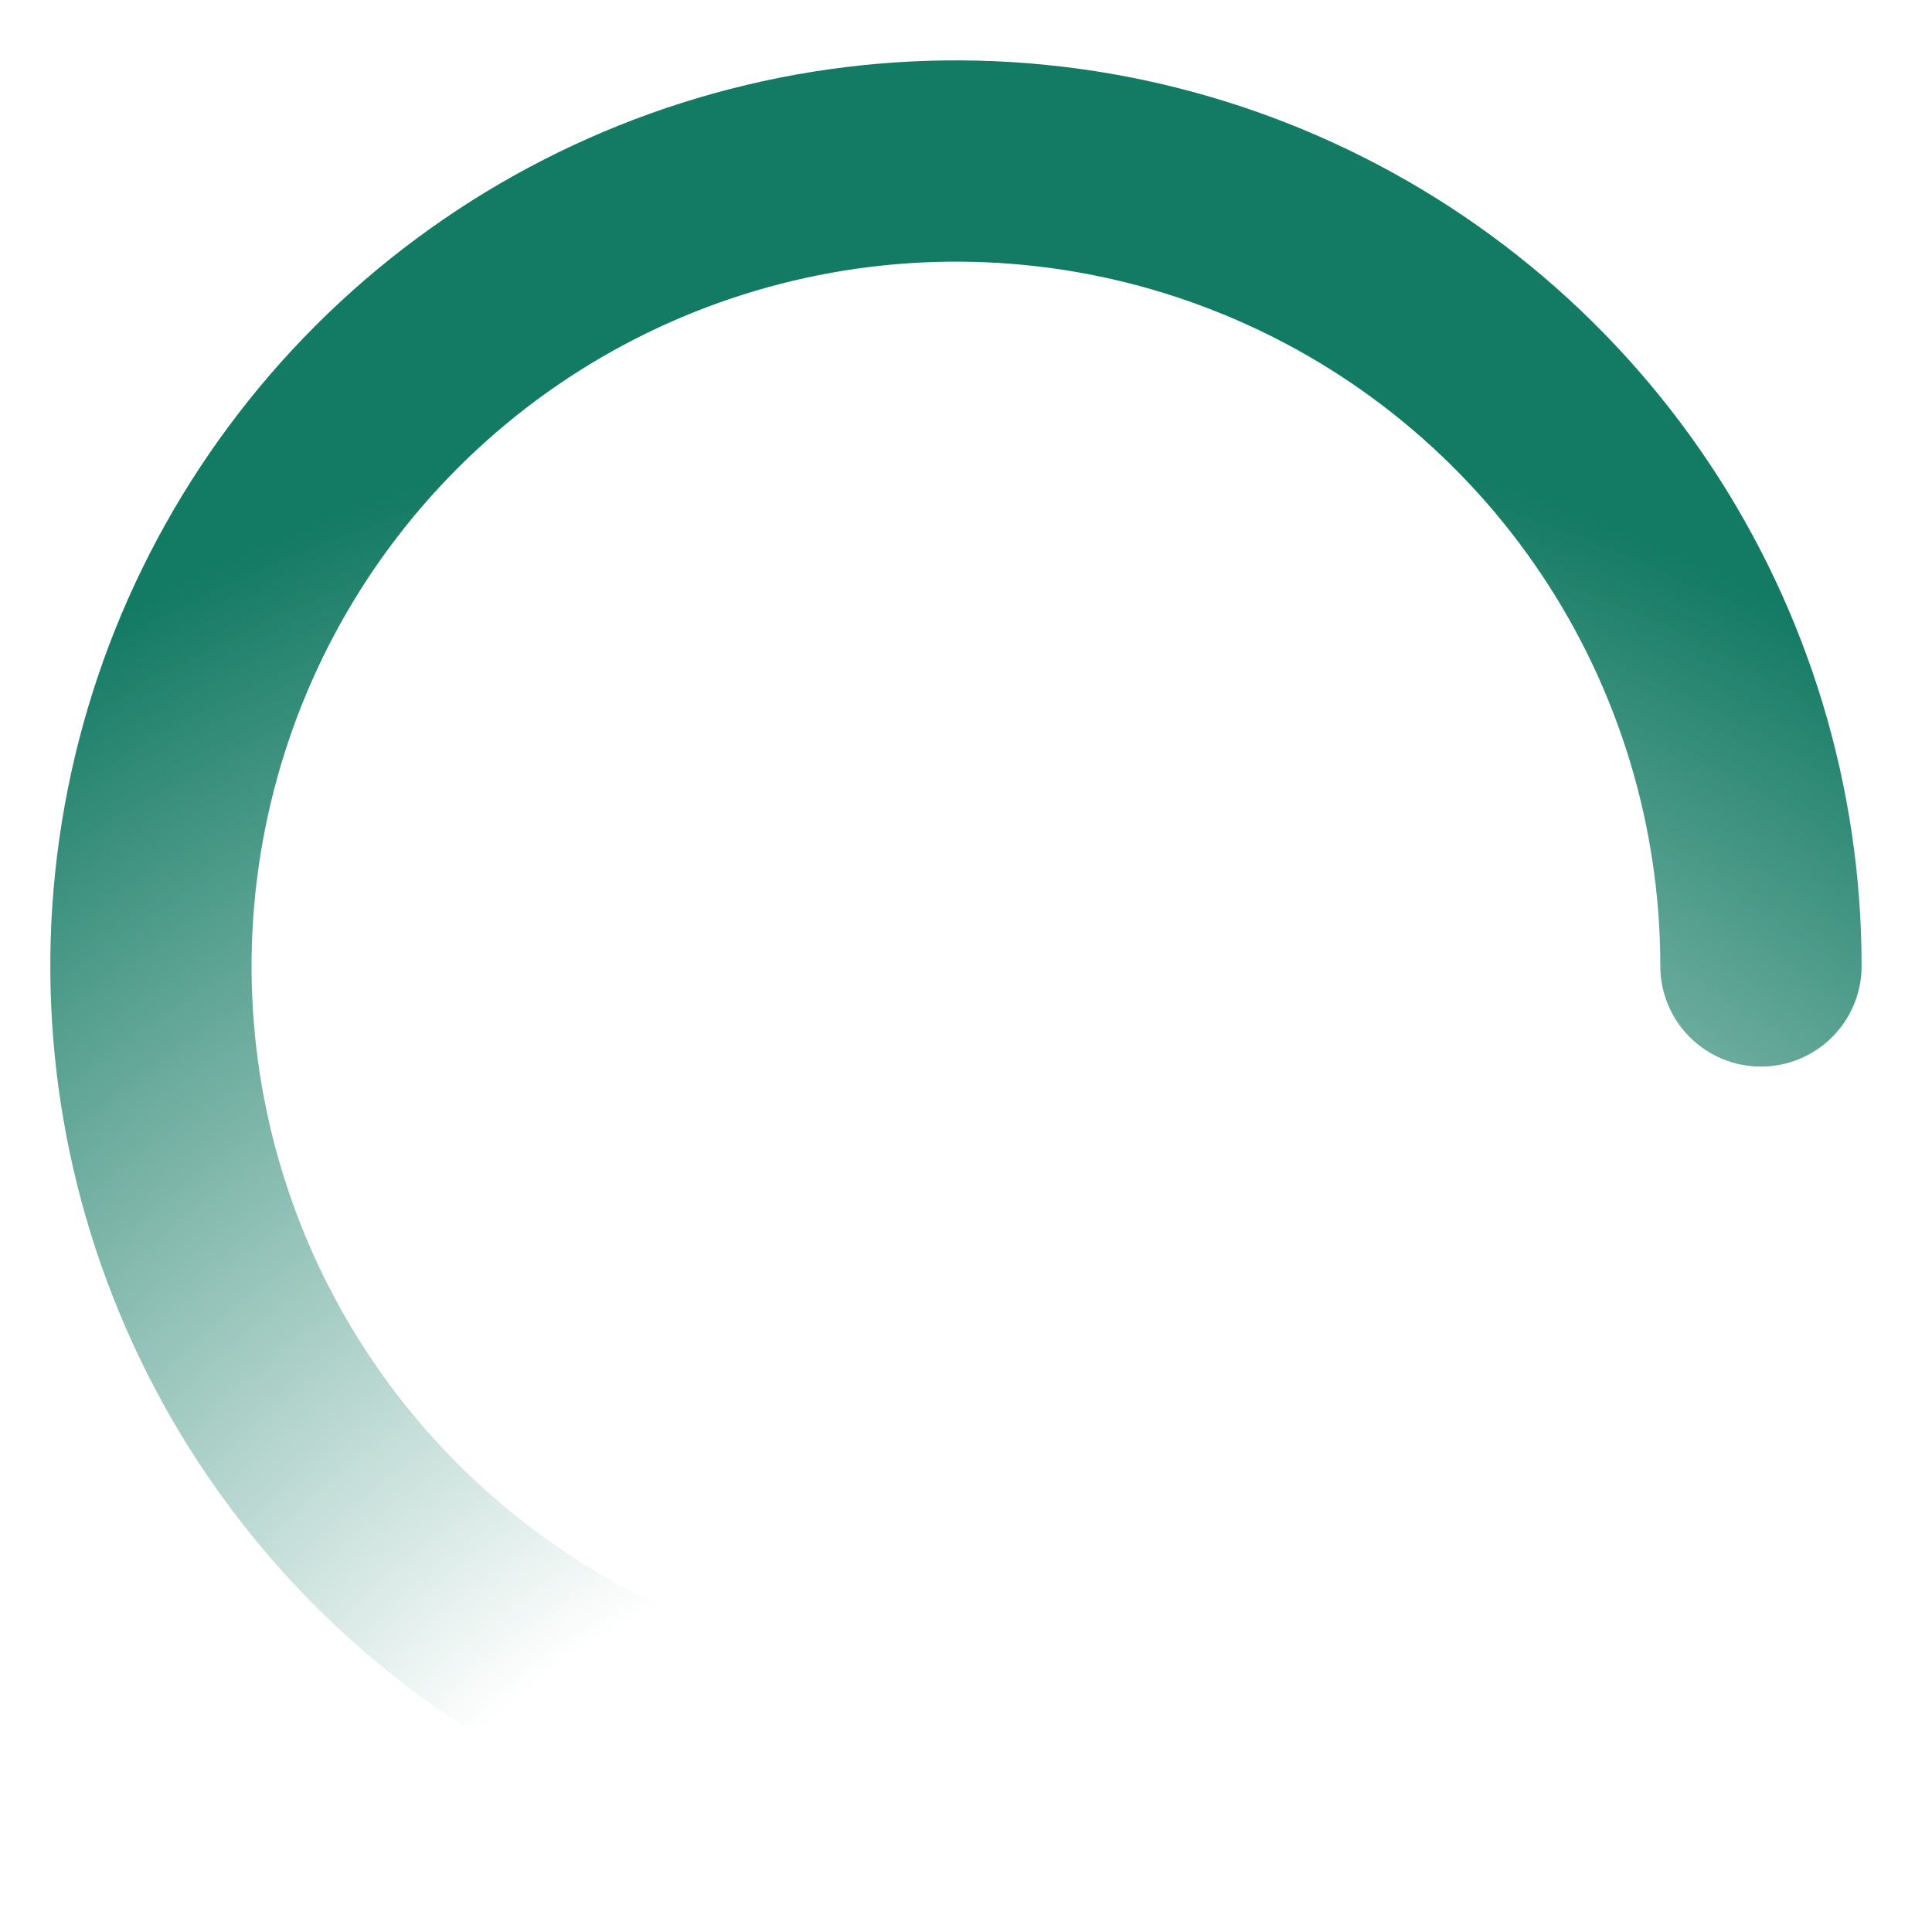 <svg width="24" height="24" viewBox="0 0 16 16" xmlns="http://www.w3.org/2000/svg">
    <path fill-rule="evenodd" clip-rule="evenodd"
          d="M6.454 0.644C7.908 0.355 9.416 0.503 10.787 1.071C12.157 1.639 13.329 2.6 14.153 3.833C14.977 5.067 15.417 6.517 15.417 8C15.417 8.46 15.044 8.833 14.583 8.833C14.123 8.833 13.75 8.46 13.75 8C13.75 6.846 13.408 5.718 12.767 4.759C12.126 3.8 11.215 3.052 10.149 2.611C9.083 2.169 7.91 2.054 6.779 2.279C5.647 2.504 4.608 3.059 3.792 3.875C2.976 4.691 2.421 5.73 2.196 6.862C1.97 7.994 2.086 9.166 2.527 10.232C2.969 11.298 3.717 12.209 4.676 12.85C5.635 13.491 6.763 13.833 7.917 13.833C8.377 13.833 8.75 14.206 8.75 14.667C8.75 15.127 8.377 15.5 7.917 15.5C6.433 15.5 4.983 15.06 3.75 14.236C2.517 13.412 1.555 12.241 0.988 10.87C0.42 9.5 0.271 7.992 0.561 6.537C0.85 5.082 1.565 3.746 2.613 2.697C3.662 1.648 4.999 0.934 6.454 0.644Z"
          fill="url(#paint0_radial_2309_68519)"/>

    <defs>
        <radialGradient id="paint0_radial_2309_68519" cx="0" cy="0" r="1" gradientUnits="userSpaceOnUse"
                        gradientTransform="translate(8 18.5) rotate(-82.405) scale(15.133 14.799)">
            <stop offset="0.146" stop-color="#137A63" stop-opacity="0"/>
            <stop offset="0.386" stop-color="#137A63" stop-opacity="0"/>
            <stop offset="1" stop-color="#137A63"/>
        </radialGradient>

    </defs>
</svg>
